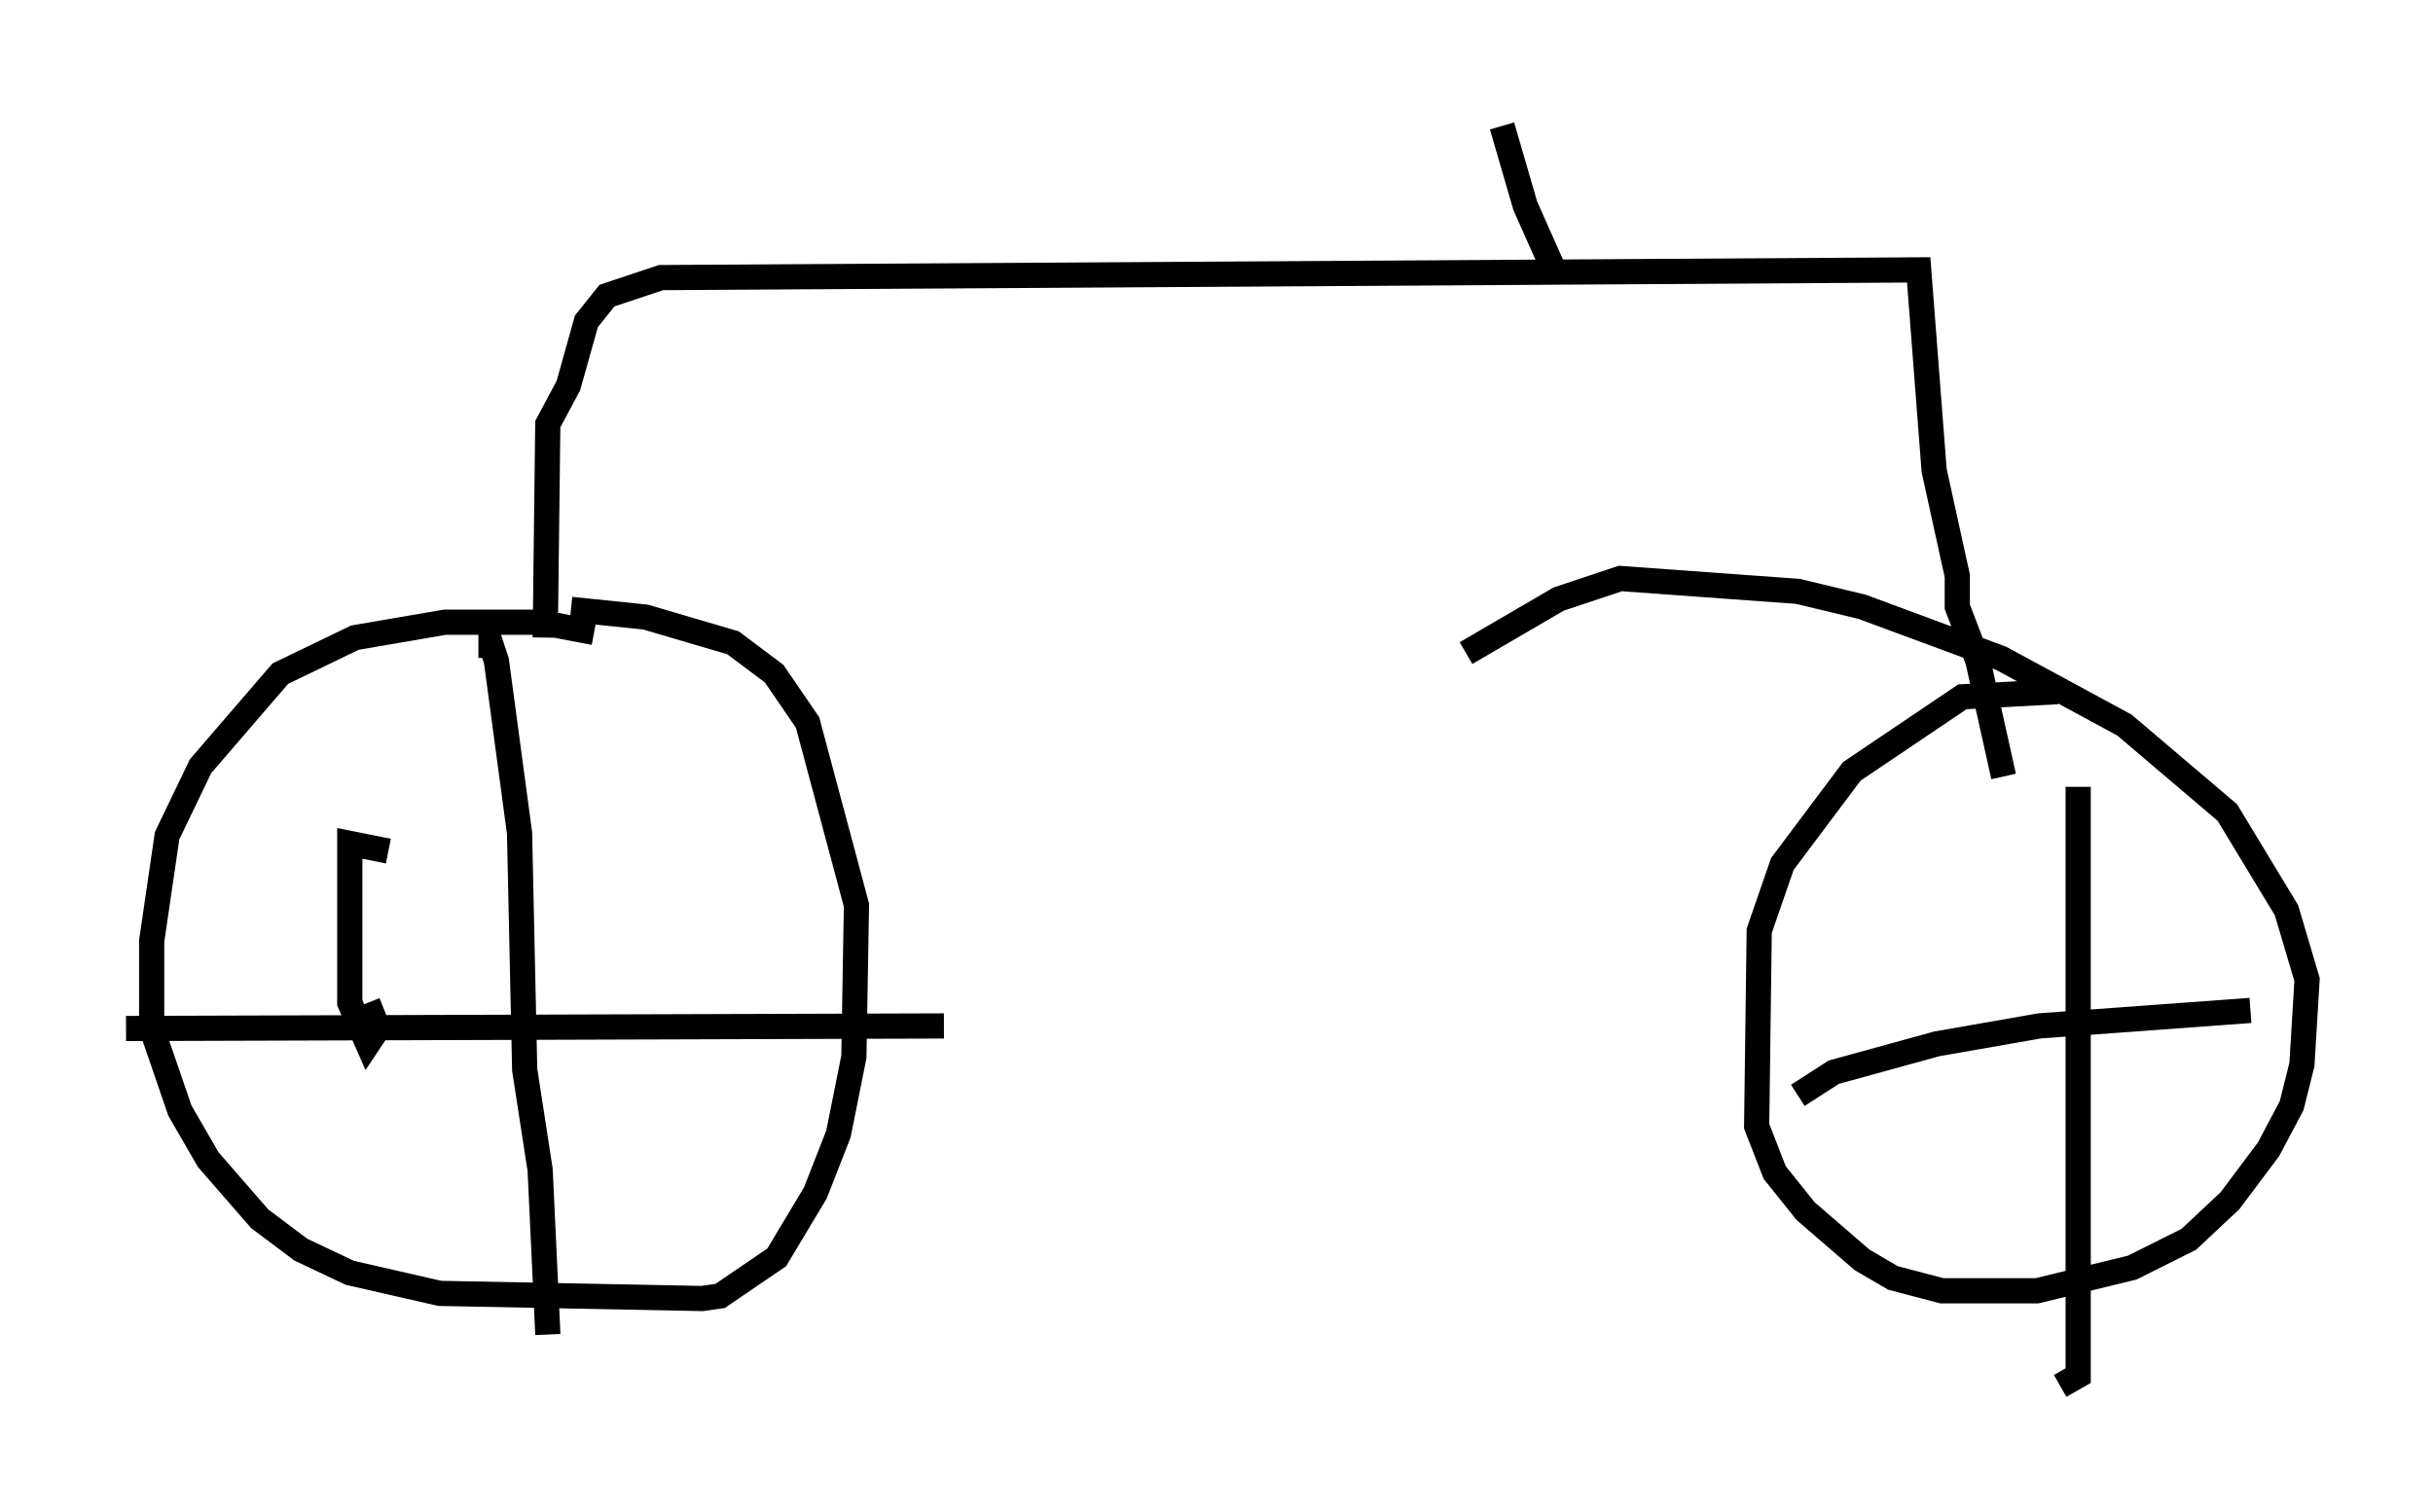 <?xml version="1.0" encoding="utf-8" ?>
<svg baseProfile="full" height="60.021" version="1.1" width="96.568" xmlns="http://www.w3.org/2000/svg" xmlns:ev="http://www.w3.org/2001/xml-events" xmlns:xlink="http://www.w3.org/1999/xlink"><defs /><rect fill="white" height="60.021" width="96.568" x="0" y="0" /><path d="M25.825, 26.131 m-2.246, -1.021 l-2.144, -0.408 -3.777, 0.0 l-3.573, 0.613 -2.96, 1.429 l-3.165, 3.675 -1.327, 2.756 l-0.613, 4.185 0.0, 3.471 l1.123, 3.267 1.123, 1.94 l2.042, 2.348 1.633, 1.225 l1.94, 0.919 3.573, 0.817 l10.413, 0.204 0.715, -0.102 l2.246, -1.531 1.531, -2.552 l0.919, -2.348 0.613, -3.063 l0.102, -6.023 -1.94, -7.248 l-1.327, -1.94 -1.633, -1.225 l-3.471, -1.021 -2.96, -0.306 m59.005, 3.267 l-3.777, 0.204 -4.39, 2.96 l-2.756, 3.675 -0.919, 2.654 l-0.102, 7.758 0.715, 1.838 l1.225, 1.531 2.246, 1.94 l1.225, 0.715 1.94, 0.51 l3.777, 0.0 3.777, -0.919 l2.246, -1.123 1.633, -1.531 l1.531, -2.042 0.919, -1.735 l0.408, -1.633 0.204, -3.369 l-0.817, -2.756 -2.348, -3.879 l-4.083, -3.471 -4.9, -2.654 l-5.513, -2.042 -2.552, -0.613 l-7.044, -0.51 -2.45, 0.817 l-3.675, 2.144 m-42.773, 7.861 l-1.531, -0.306 0.0, 6.329 l0.715, 1.633 0.408, -0.613 l-0.408, -1.021 m4.39, -14.19 l0.51, 0.0 0.204, 0.613 l0.919, 6.84 0.204, 9.392 l0.613, 3.981 0.306, 6.533 m-16.742, -12.148 l32.463, -0.102 m45.019, -9.494 l0.0, 23.377 -0.715, 0.408 m-10.413, -11.536 l1.429, -0.919 4.083, -1.123 l4.083, -0.715 8.371, -0.613 m-67.682, -14.802 l0.102, -8.473 0.817, -1.531 l0.715, -2.552 0.817, -1.021 l2.144, -0.715 49.919, -0.306 l0.613, 7.963 0.919, 4.185 l0.0, 1.225 0.817, 2.144 l1.021, 4.594 m-17.763, -19.906 l-1.225, -2.756 -0.919, -3.165 " fill="none" stroke="black" stroke-width="1" /></svg>
